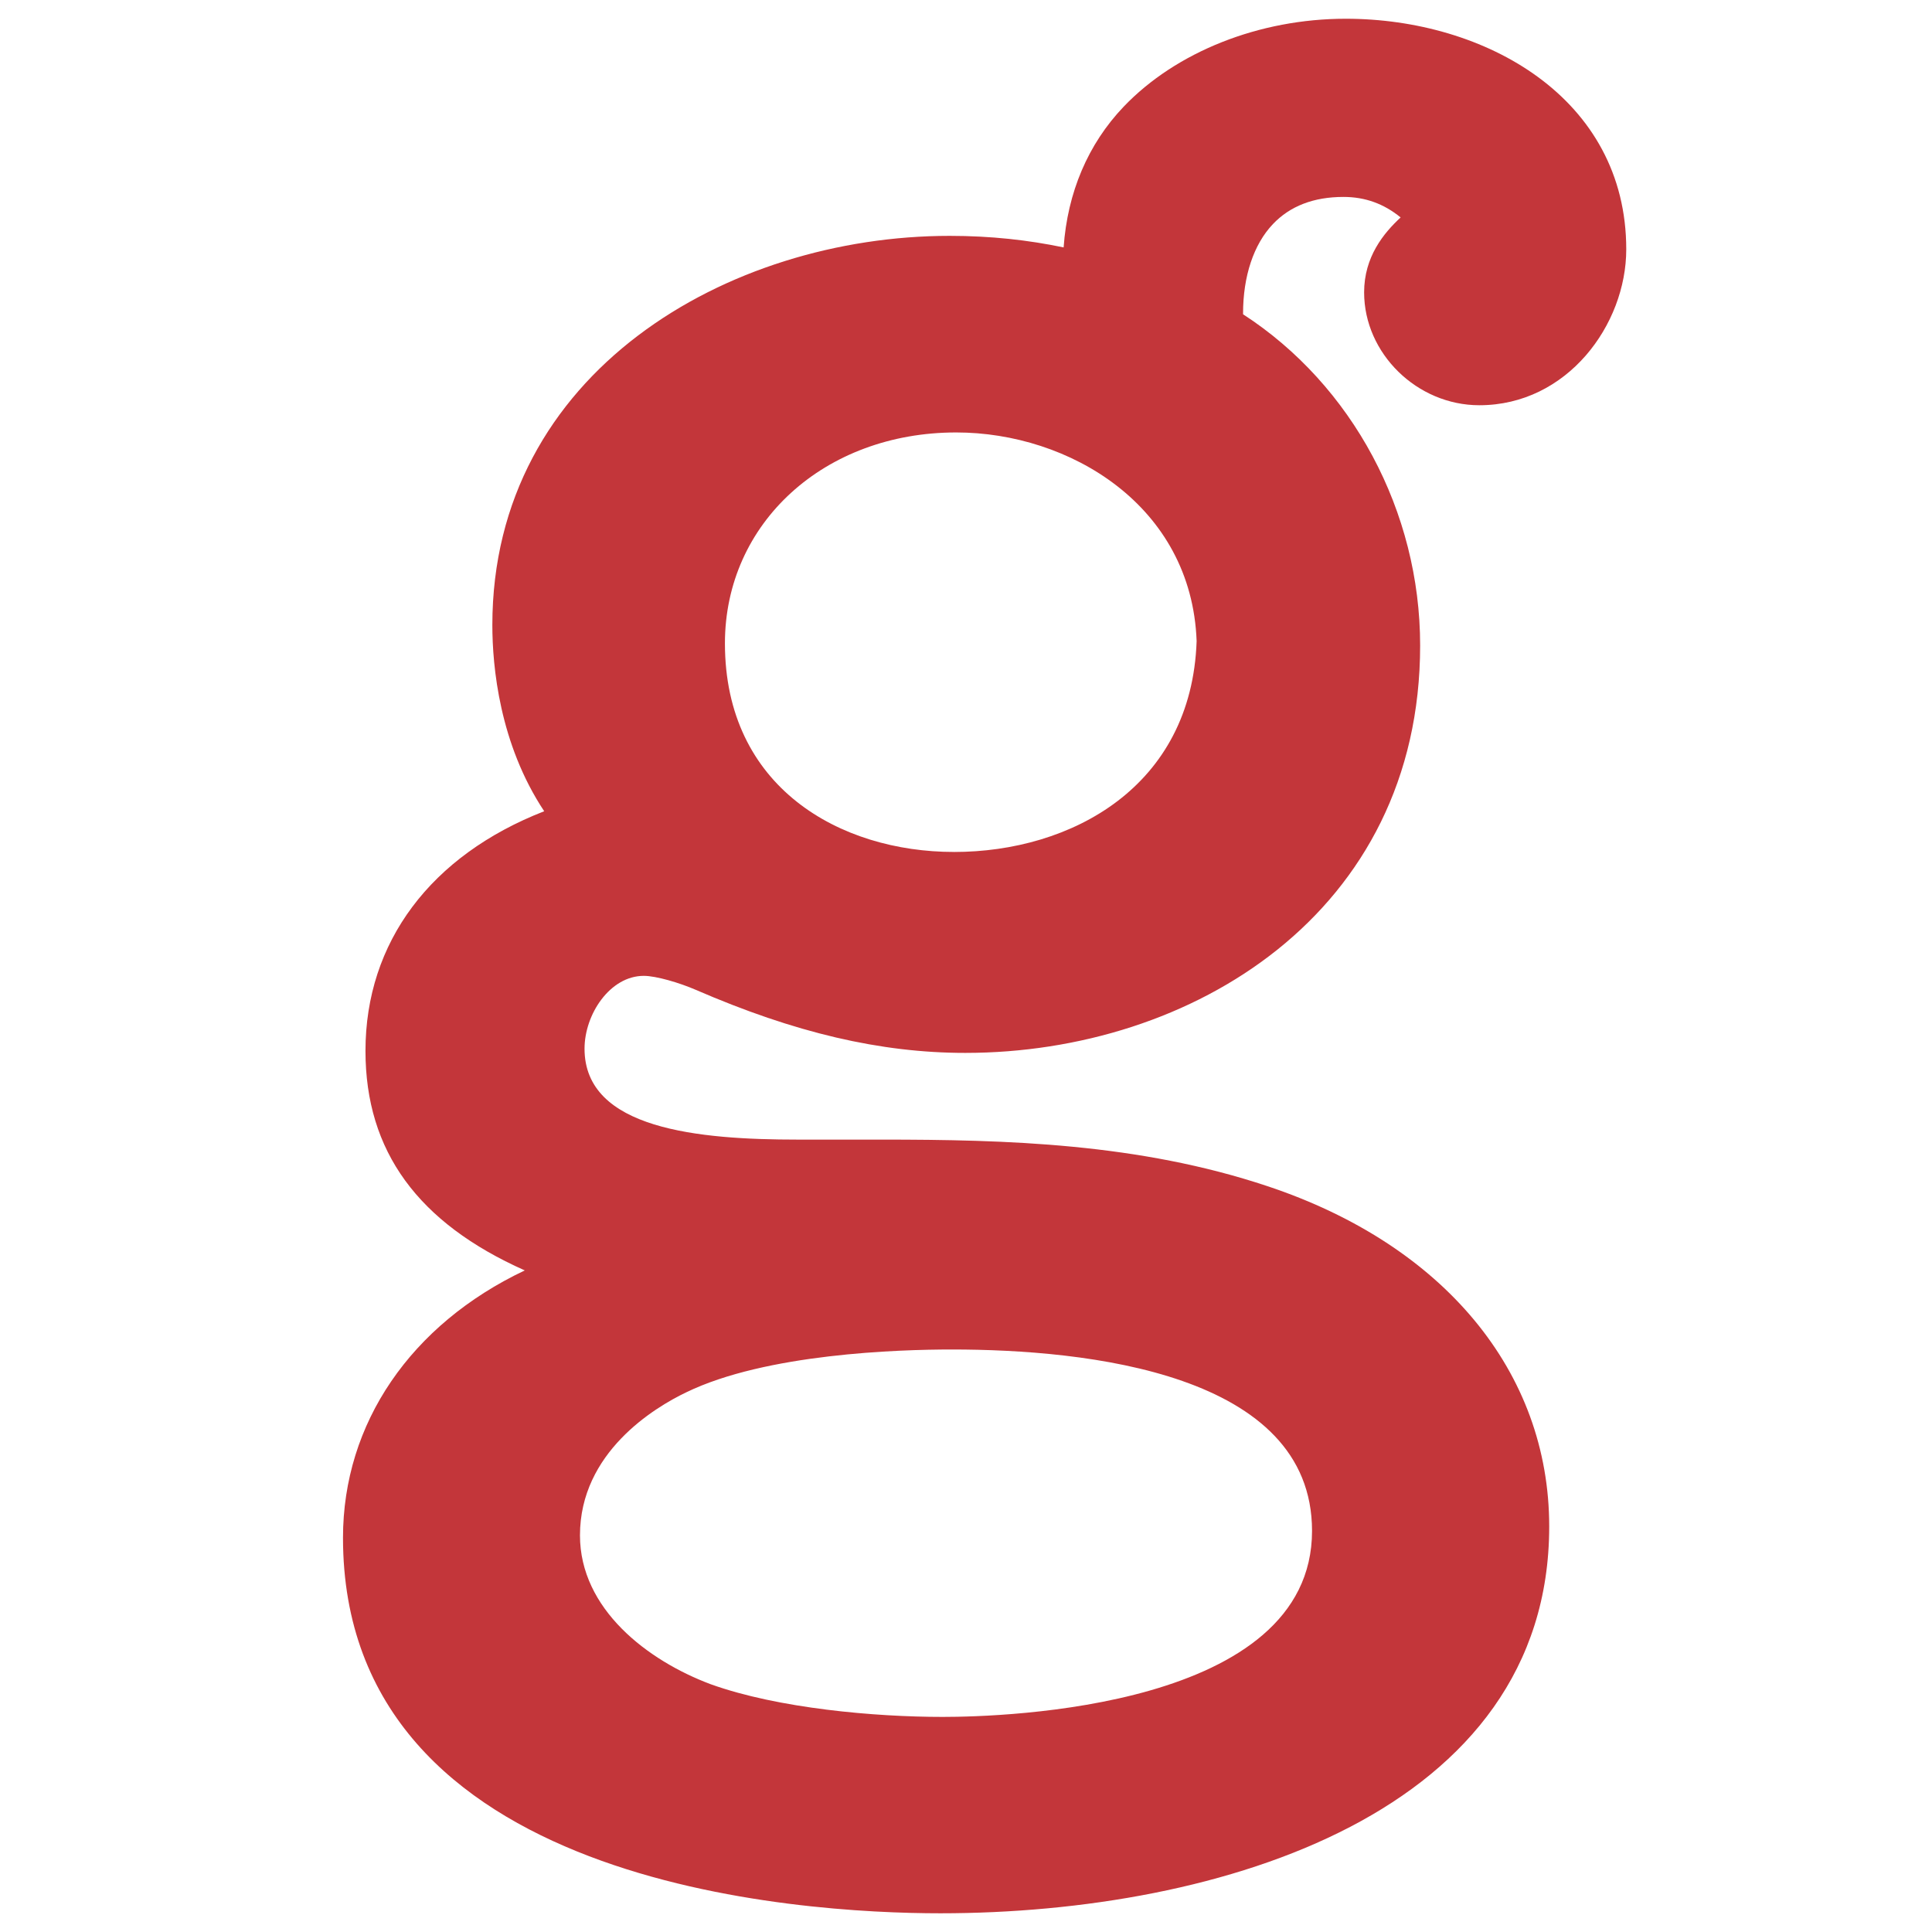 <?xml version="1.0" encoding="UTF-8" standalone="no"?>
<!-- Created with Inkscape (http://www.inkscape.org/) -->

<svg
   width="256"
   height="256"
   viewBox="0 0 67.733 67.733"
   version="1.1"
   id="svg834"
   inkscape:version="1.1.1 (3bf5ae0d25, 2021-09-20, custom)"
   sodipodi:docname="goo.svg"
   xmlns:inkscape="http://www.inkscape.org/namespaces/inkscape"
   xmlns:sodipodi="http://sodipodi.sourceforge.net/DTD/sodipodi-0.dtd"
   xmlns="http://www.w3.org/2000/svg"
   xmlns:svg="http://www.w3.org/2000/svg">
  <sodipodi:namedview
     id="namedview836"
     pagecolor="#ffffff"
     bordercolor="#666666"
     borderopacity="1.0"
     inkscape:pageshadow="2"
     inkscape:pageopacity="0.0"
     inkscape:pagecheckerboard="0"
     inkscape:document-units="mm"
     showgrid="false"
     units="px"
     width="256px"
     inkscape:zoom="0.97192059"
     inkscape:cx="237.67374"
     inkscape:cy="405.89736"
     inkscape:window-width="1761"
     inkscape:window-height="1315"
     inkscape:window-x="706"
     inkscape:window-y="593"
     inkscape:window-maximized="0"
     inkscape:current-layer="layer1" />
  <defs
     id="defs831" />
  <g
     inkscape:label="Layer 1"
     inkscape:groupmode="layer"
     id="layer1">
    <path
       id="goo"
       fill="#c3363a"
       d="m 47.824,10.25 c 0,2.142 1.855,3.957 4.04,3.957 3.079,0 5.15,-2.822 5.15,-5.466 0,-5.309 -4.945,-8.084 -9.835,-8.084 -3.028,0 -5.944,1.156 -7.786,3.084 -1.253,1.313 -1.969,3.014 -2.104,4.933 -1.244,-0.259 -2.549,-0.405 -3.997,-0.405 -7.772,0 -16.031,4.785 -16.031,13.645 0,1.445 0.248,4.162 1.818,6.527 -3.975,1.55 -6.266,4.589 -6.266,8.402 0,3.521 1.845,6.03 5.585,7.696 -3.99,1.892 -6.373,5.355 -6.373,9.372 0,12.218 16.029,13.166 20.943,13.166 9.845,0 21.345,-3.553 21.345,-13.563 0,-5.415 -3.693,-9.87 -9.876,-11.928 -4.512,-1.506 -9.16,-1.633 -13.532,-1.633 h -2.934 c -3.48,0 -7.478,-0.362 -7.478,-3.187 0,-1.204 0.891,-2.554 2.078,-2.554 0.432,0 1.256,0.245 1.81,0.485 3.484,1.512 6.491,2.216 9.462,2.216 7.926,0 15.945,-4.9 15.945,-14.286 0,-4.692 -2.374,-9.125 -6.208,-11.609 v -0.03 c 0,-1.307 0.373,-2.424 1.047,-3.132 0.599,-0.632 1.431,-0.952 2.472,-0.952 0.765,0 1.422,0.242 2.005,0.719 -0.595,0.551 -1.28,1.38 -1.28,2.629 z m -23.766,38.563 c 2.792,-1.357 7.443,-1.502 9.312,-1.502 4.713,0 12.628,0.824 12.628,6.36 0,6.214 -10.79,6.521 -12.949,6.521 -2.374,0 -5.757,-0.295 -8.126,-1.143 C 22.705,58.221 20.333,56.411 20.333,53.827 20.333,50.925 22.936,49.35 24.058,48.813 Z M 33.444,29.868 c -3.993,0 -8.029,-2.26 -8.029,-7.314 0,-4.218 3.486,-7.393 8.108,-7.393 3.964,0 8.255,2.559 8.429,7.315 -0.174,5.106 -4.393,7.393 -8.509,7.393"
       style="stroke-width:0.265"
       sodipodi:nodetypes="ssssccsscscssscsssscsscscscsscsssccccsscc" />
  </g>
</svg>
